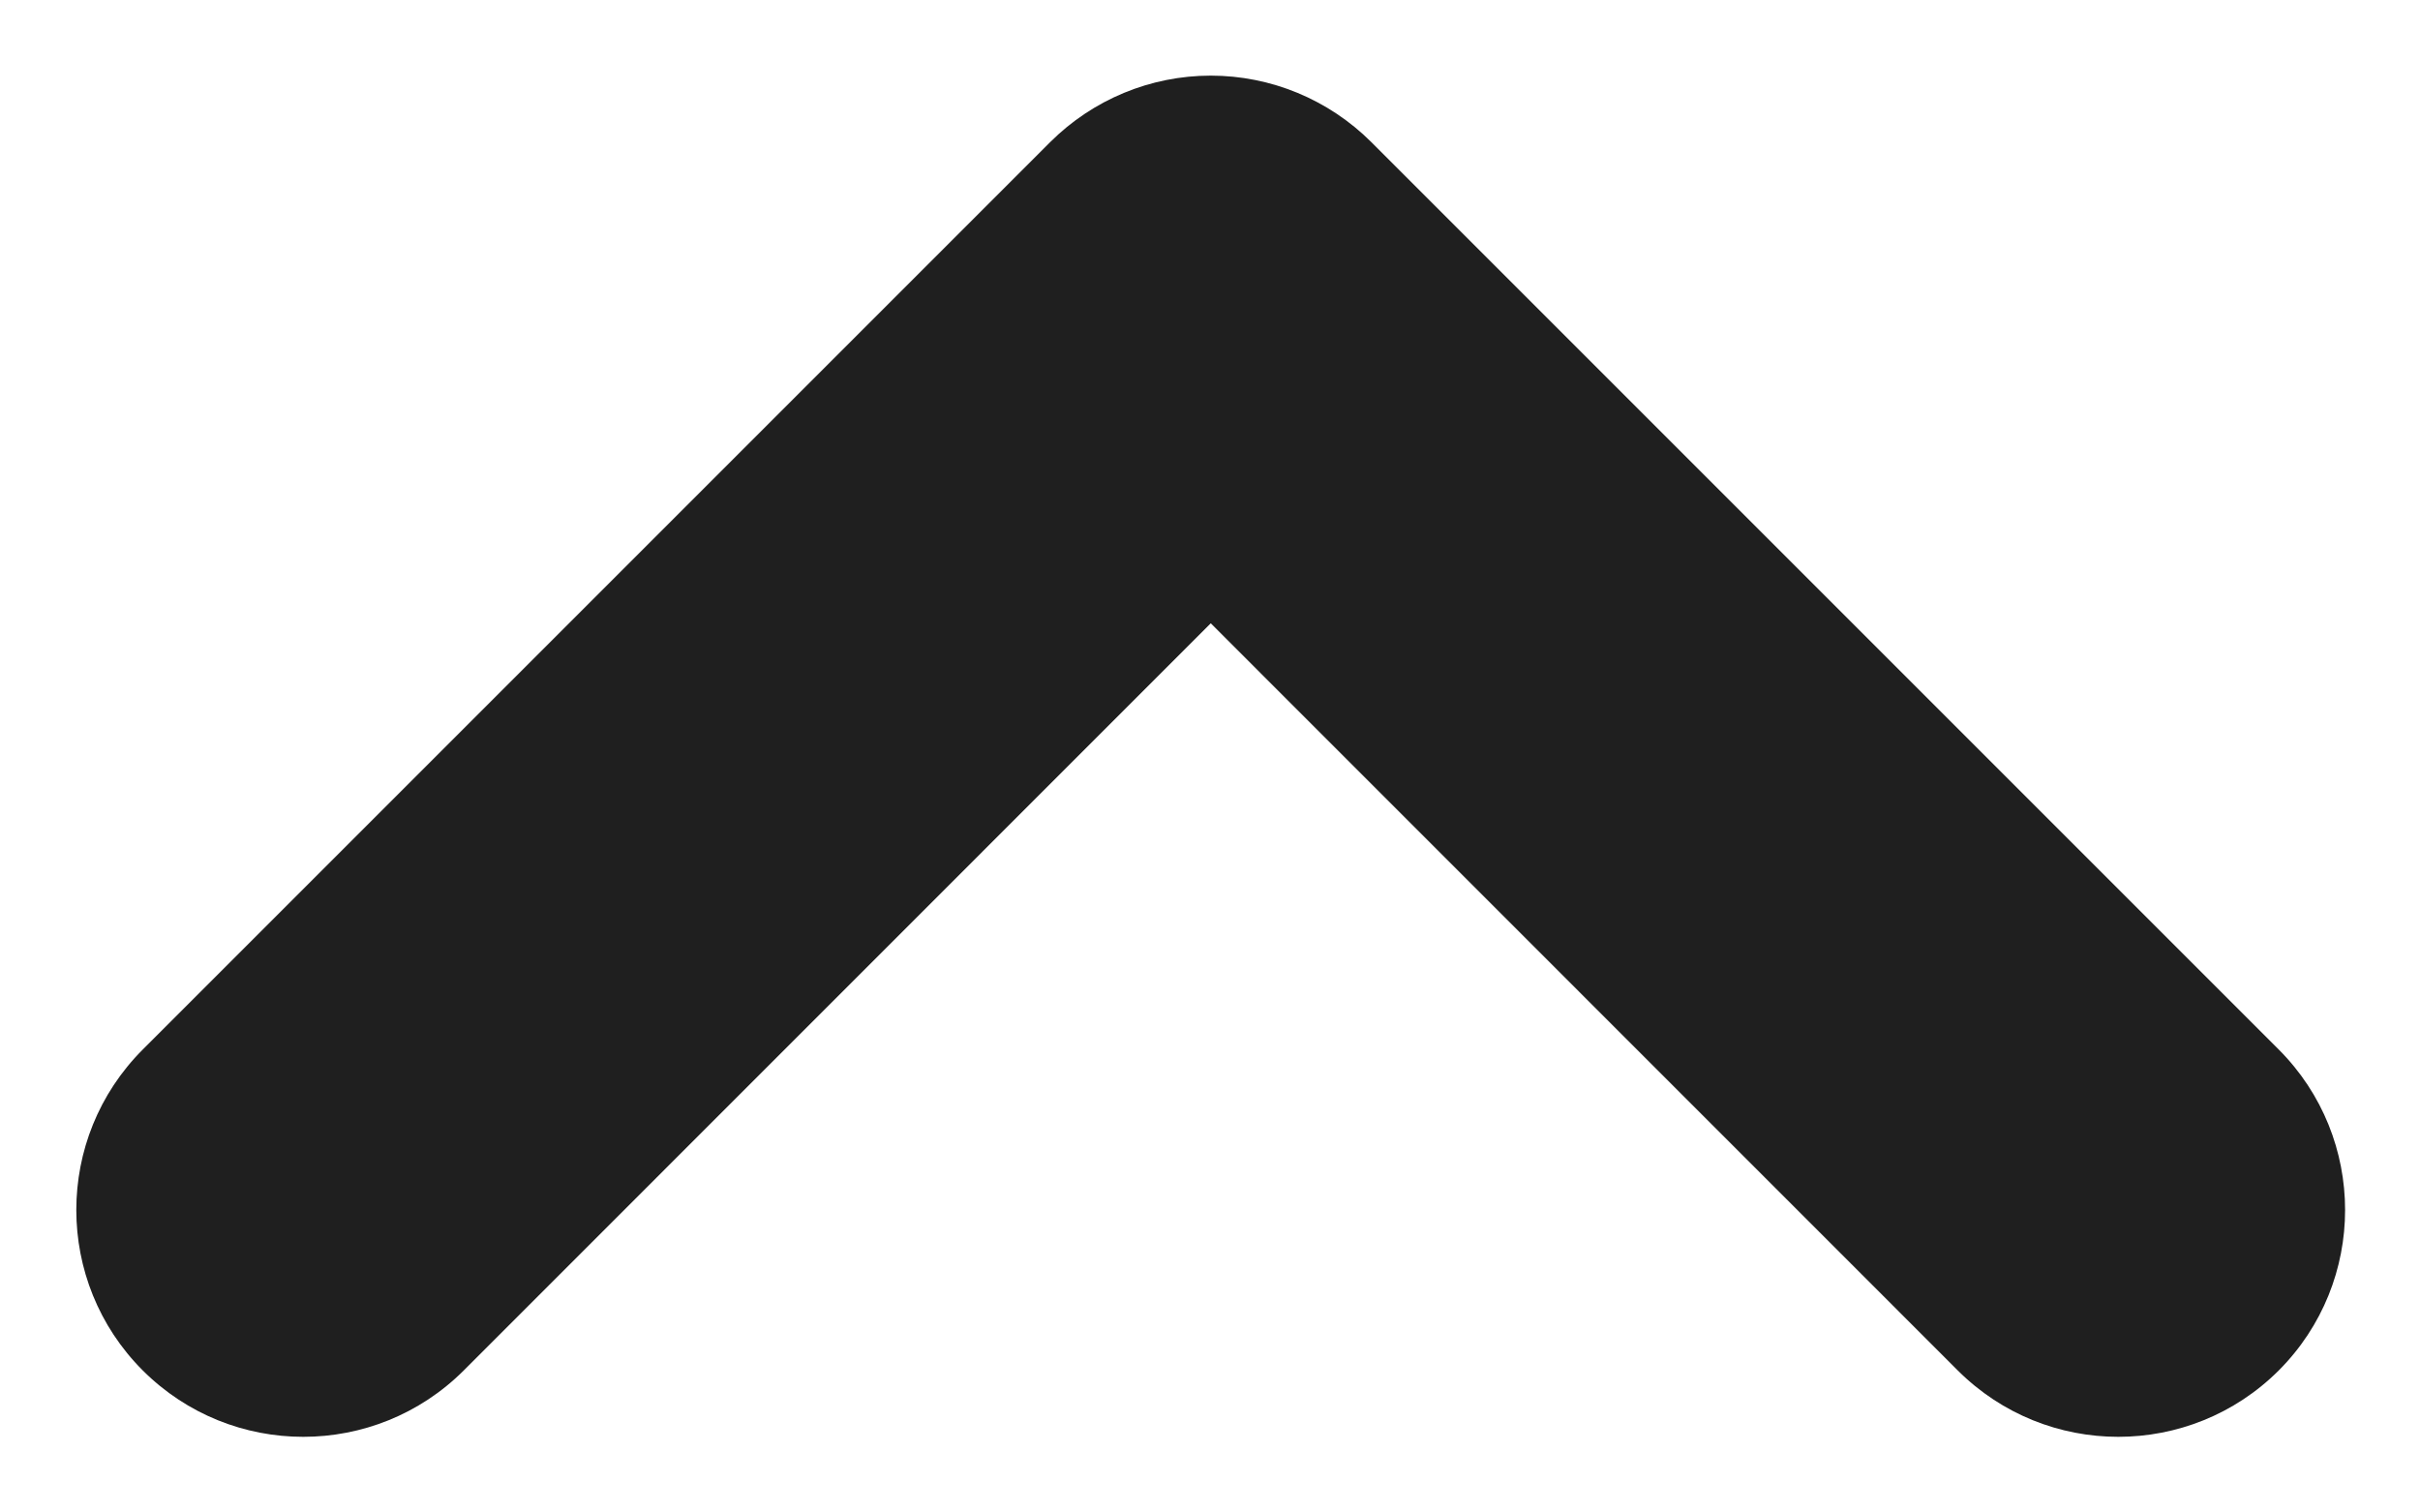 <svg width="16" height="10" viewBox="0 0 16 10" fill="none" xmlns="http://www.w3.org/2000/svg">
<path fill-rule="evenodd" clip-rule="evenodd" d="M15.066 9.061C14.48 9.646 13.53 9.646 12.944 9.061L8.005 4.121L3.066 9.061C2.48 9.646 1.53 9.646 0.944 9.061C0.358 8.475 0.358 7.525 0.944 6.939L6.944 0.939C7.226 0.658 7.607 0.5 8.005 0.5C8.403 0.5 8.784 0.658 9.066 0.939L15.066 6.939C15.651 7.525 15.651 8.475 15.066 9.061Z" fill="#1F1F1F"/>
</svg>
